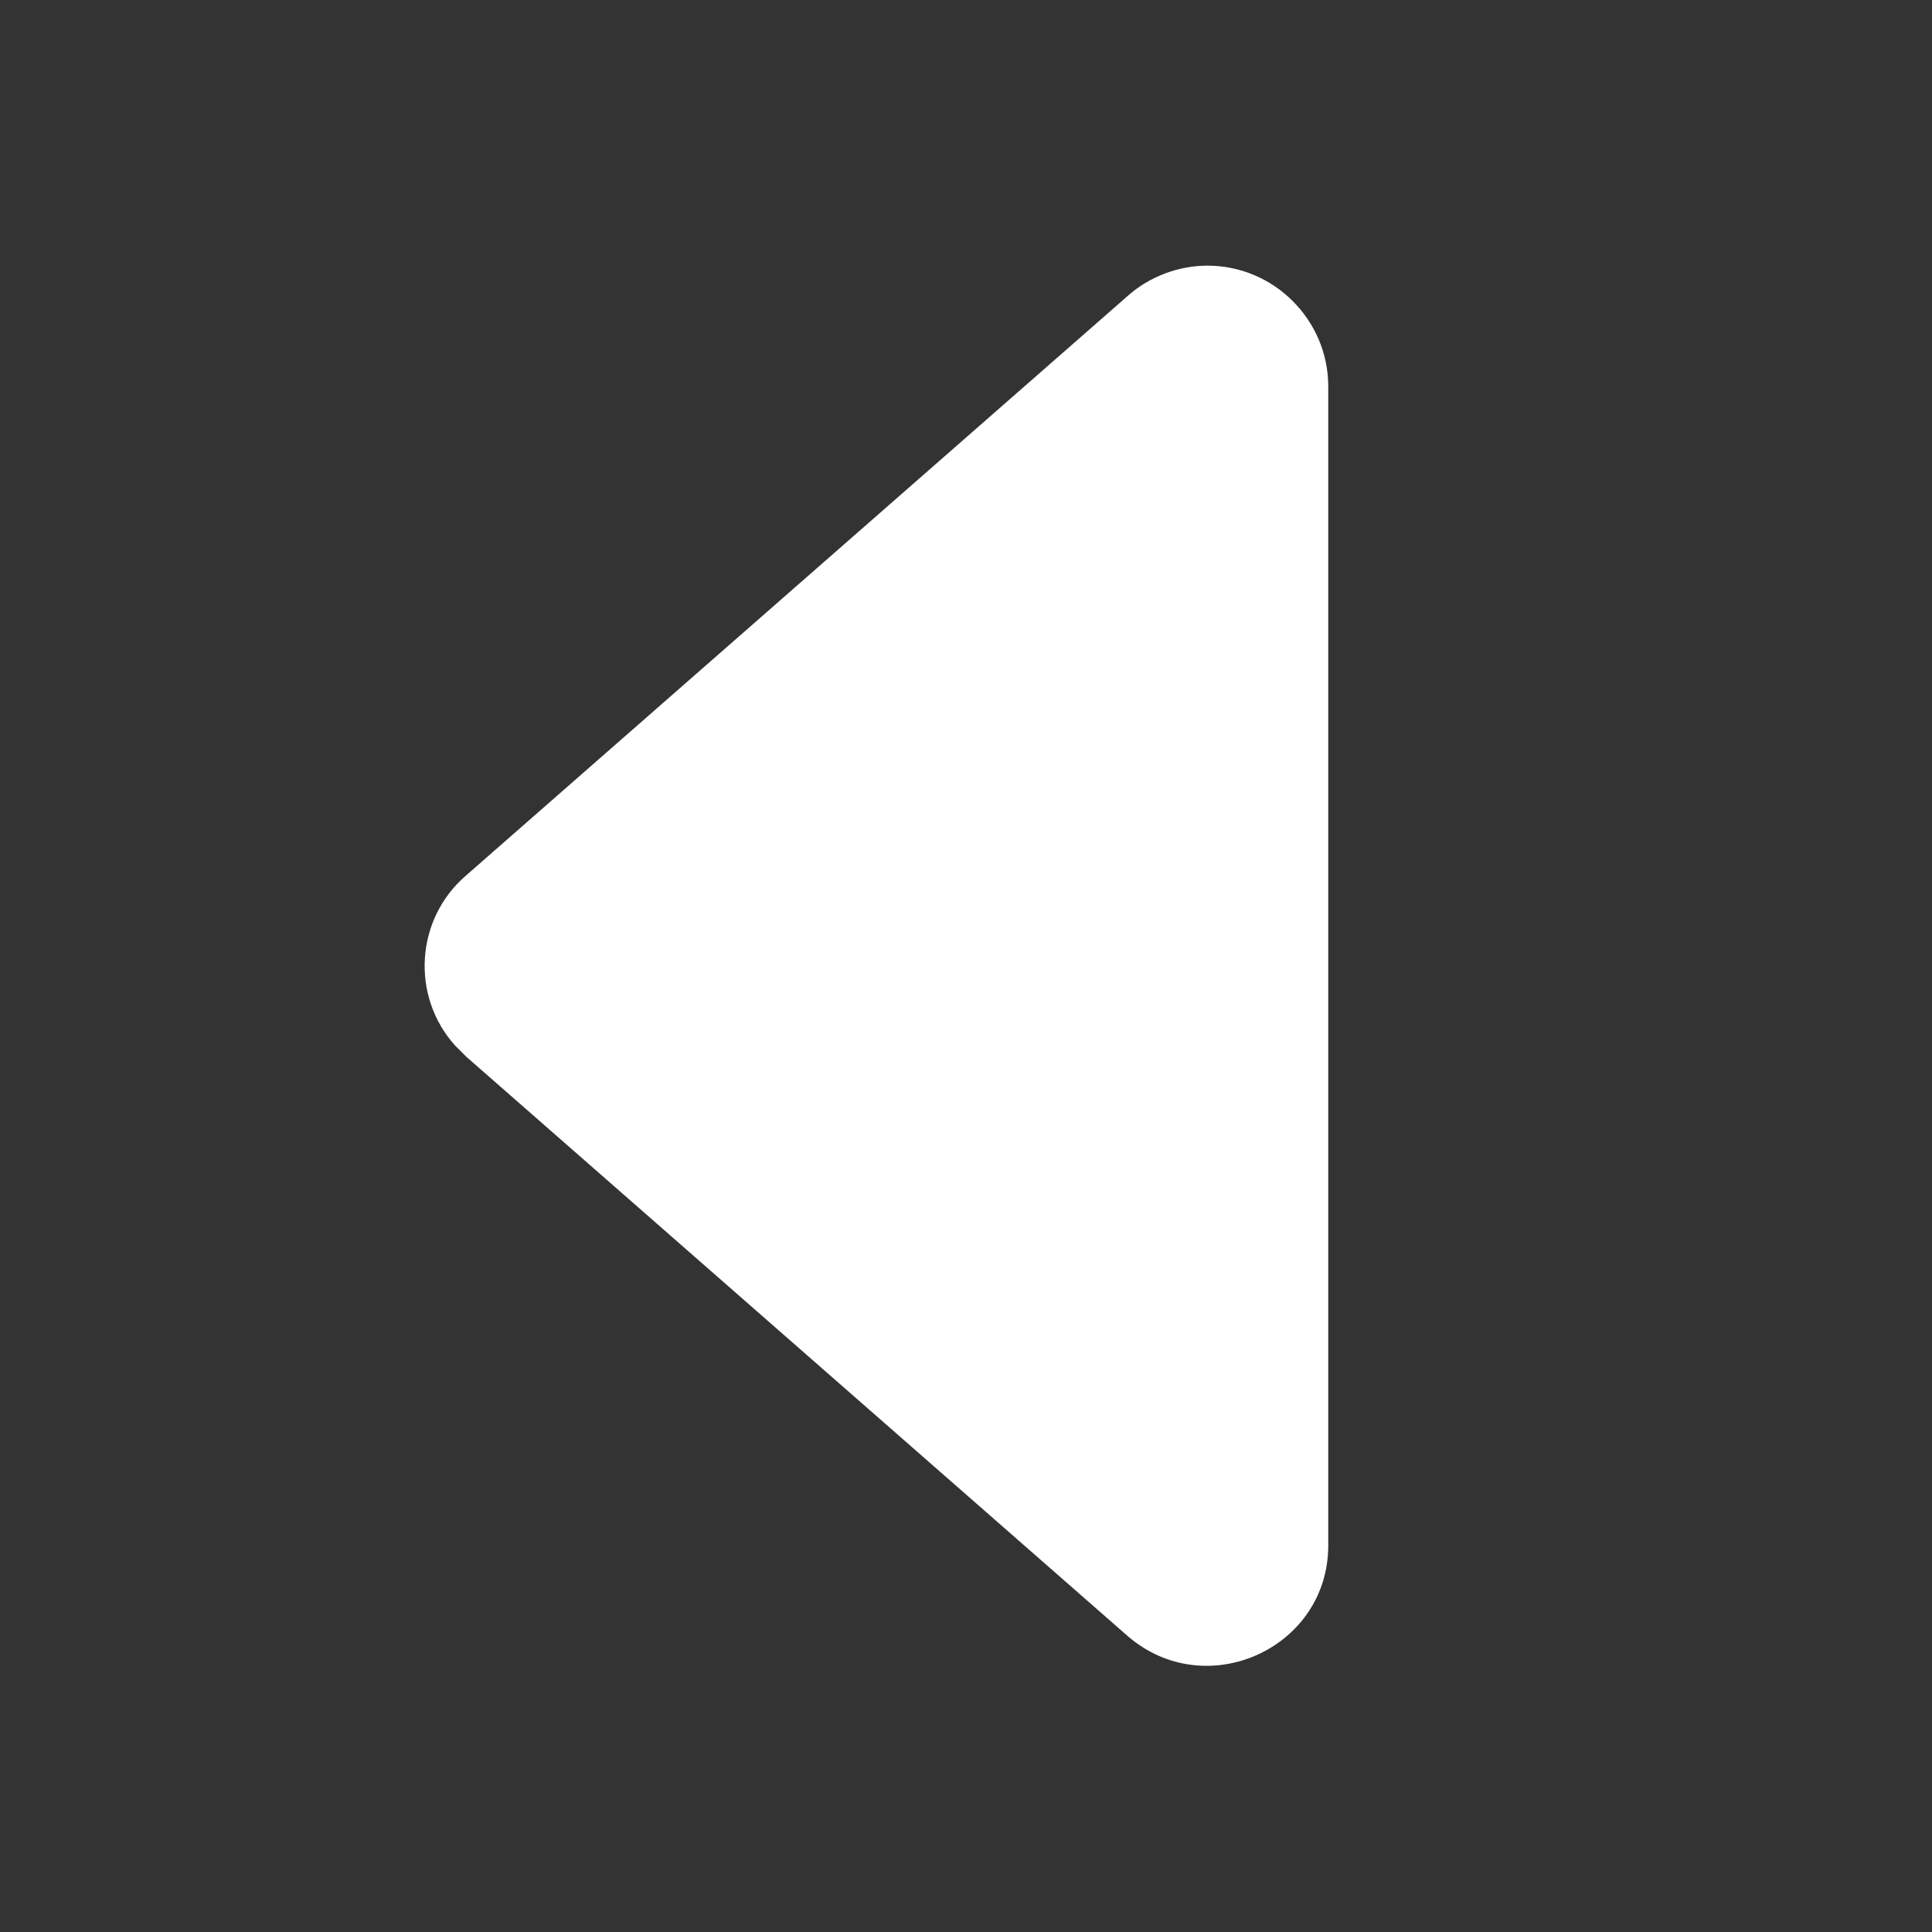 <?xml version="1.0" encoding="utf-8"?>
<!-- Generator: Adobe Illustrator 23.1.0, SVG Export Plug-In . SVG Version: 6.00 Build 0)  -->
<svg version="1.1" id="圖層_1" xmlns="http://www.w3.org/2000/svg" xmlns:xlink="http://www.w3.org/1999/xlink" x="0px" y="0px"
	 viewBox="0 0 16 16" style="enable-background:new 0 0 16 16;" xml:space="preserve">
<rect x="0" y="0" width="16" height="16" fill="#333333" stroke="none"/>
<style type="text/css">
	.st0{fill:#FFFFFF;}
</style>
<path class="st0" d="M3.86,8.75l5.48,4.8C9.99,14.11,11,13.65,11,12.8V3.2c0-0.55-0.45-1-1-1c-0.24,0-0.48,0.09-0.66,0.25l-5.48,4.8
	c-0.42,0.36-0.46,1-0.09,1.41C3.8,8.69,3.83,8.72,3.86,8.75L3.86,8.75z"/>
</svg>
